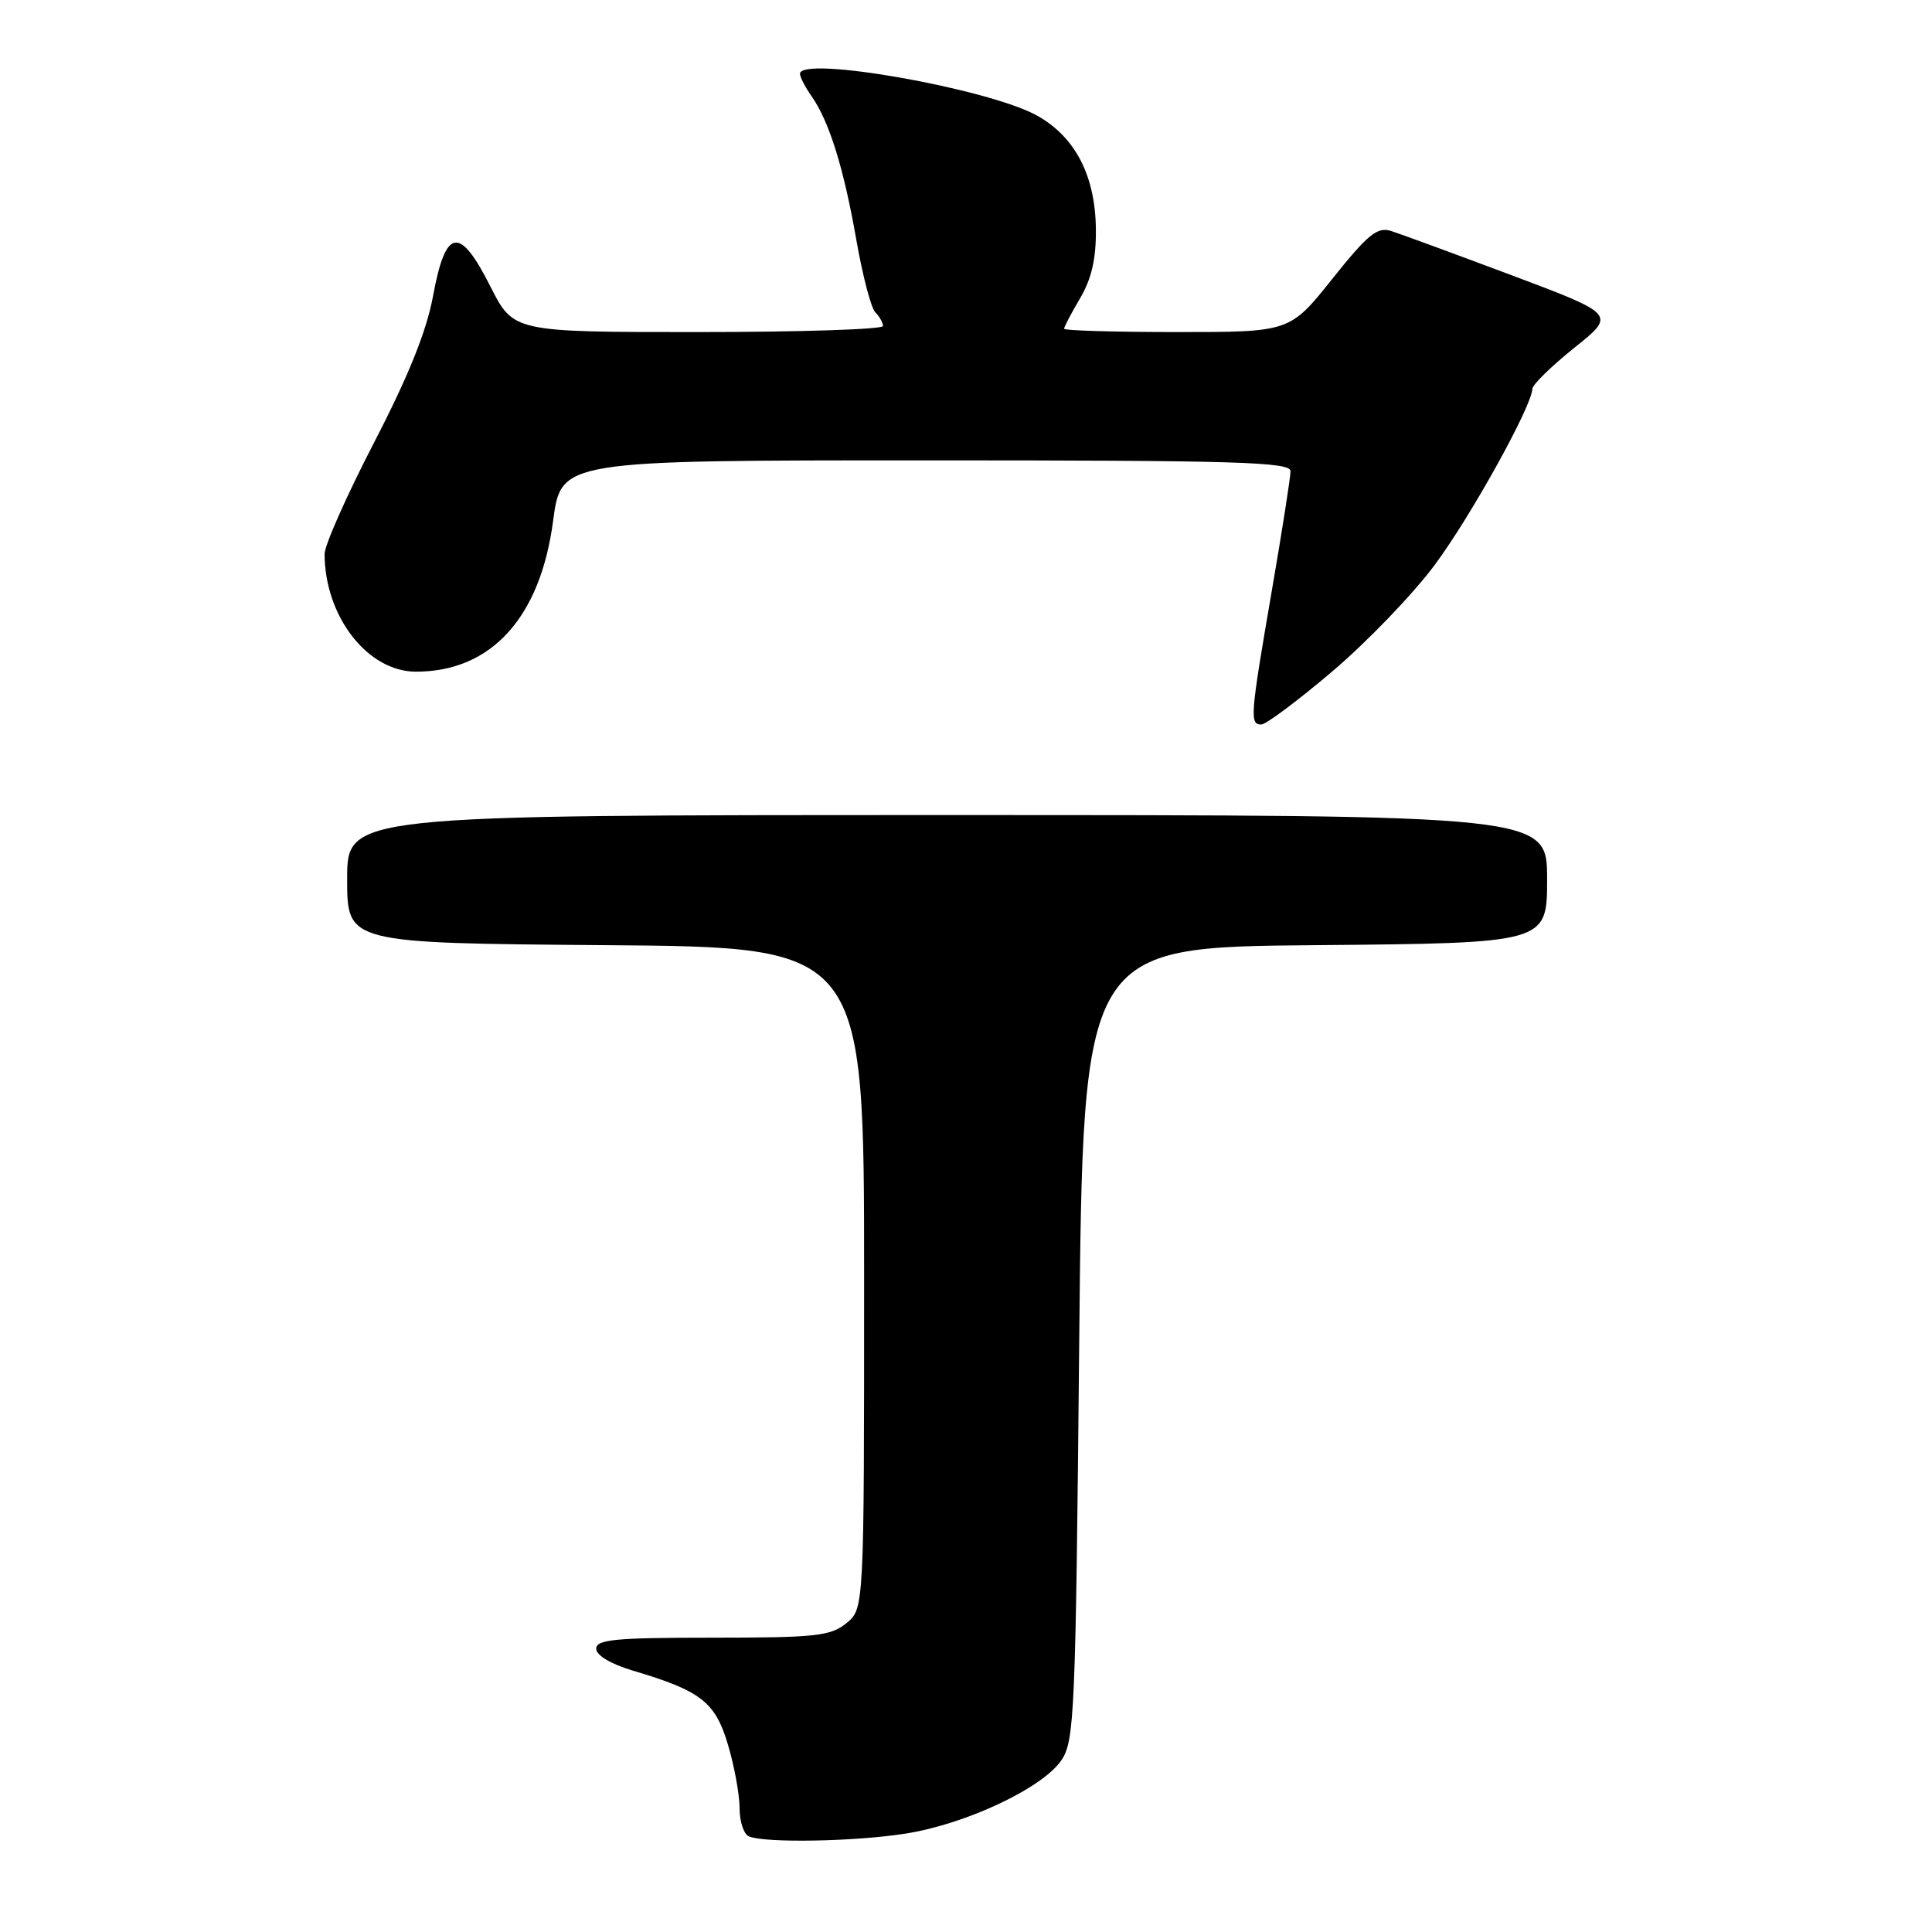 <?xml version="1.0" encoding="UTF-8" standalone="no"?>
<!DOCTYPE svg PUBLIC "-//W3C//DTD SVG 1.1//EN" "http://www.w3.org/Graphics/SVG/1.1/DTD/svg11.dtd" >
<svg xmlns="http://www.w3.org/2000/svg" xmlns:xlink="http://www.w3.org/1999/xlink" version="1.1" viewBox="0 0 256 256">
 <g >
 <path fill="currentColor"
d=" M 120.00 242.96 C 127.98 241.71 138.14 236.93 140.64 233.24 C 142.38 230.68 142.53 227.05 143.00 178.00 C 143.50 125.50 143.50 125.50 174.25 125.24 C 205.00 124.97 205.00 124.97 205.00 116.49 C 205.00 108.00 205.00 108.00 125.50 108.00 C 46.00 108.00 46.00 108.00 46.00 116.49 C 46.00 124.97 46.00 124.97 80.25 125.24 C 114.50 125.50 114.50 125.50 114.50 169.34 C 114.50 213.18 114.50 213.18 112.14 215.09 C 110.04 216.79 108.05 217.00 94.39 217.00 C 81.56 217.00 79.00 217.24 79.00 218.46 C 79.00 219.34 80.93 220.49 83.87 221.37 C 92.90 224.05 94.78 225.52 96.46 231.19 C 97.31 234.03 98.00 237.82 98.00 239.60 C 98.00 241.38 98.56 243.06 99.25 243.34 C 101.46 244.23 113.30 244.02 120.00 242.96 Z  M 176.59 88.92 C 181.17 85.03 187.26 78.69 190.12 74.84 C 194.92 68.37 202.94 53.90 203.05 51.52 C 203.07 50.96 205.58 48.51 208.61 46.08 C 214.13 41.67 214.13 41.67 200.30 36.47 C 192.69 33.62 185.49 30.97 184.31 30.60 C 182.50 30.03 181.24 31.06 176.53 36.96 C 170.91 44.00 170.91 44.00 155.96 44.00 C 147.73 44.00 141.00 43.80 141.00 43.56 C 141.00 43.31 141.96 41.49 143.13 39.50 C 144.63 36.96 145.25 34.27 145.21 30.41 C 145.15 23.30 142.48 18.14 137.42 15.32 C 131.00 11.74 106.00 7.33 106.00 9.78 C 106.00 10.21 106.69 11.54 107.53 12.74 C 109.88 16.09 111.80 22.26 113.46 31.74 C 114.29 36.48 115.42 40.82 115.98 41.38 C 116.54 41.94 117.00 42.76 117.00 43.20 C 117.00 43.64 105.98 44.00 92.51 44.00 C 68.03 44.00 68.03 44.00 64.97 37.94 C 60.89 29.86 59.05 30.17 57.38 39.22 C 56.52 43.89 54.13 49.82 49.57 58.63 C 45.96 65.61 43.00 72.26 43.01 73.41 C 43.03 81.68 48.71 89.00 55.12 89.00 C 65.09 89.00 71.60 81.84 73.29 69.02 C 74.35 61.00 74.35 61.00 122.68 61.00 C 164.05 61.00 171.00 61.21 171.00 62.44 C 171.00 63.23 169.88 70.41 168.50 78.40 C 165.66 94.92 165.57 96.00 167.13 96.00 C 167.75 96.00 172.00 92.82 176.59 88.92 Z "/>
</g>
</svg>